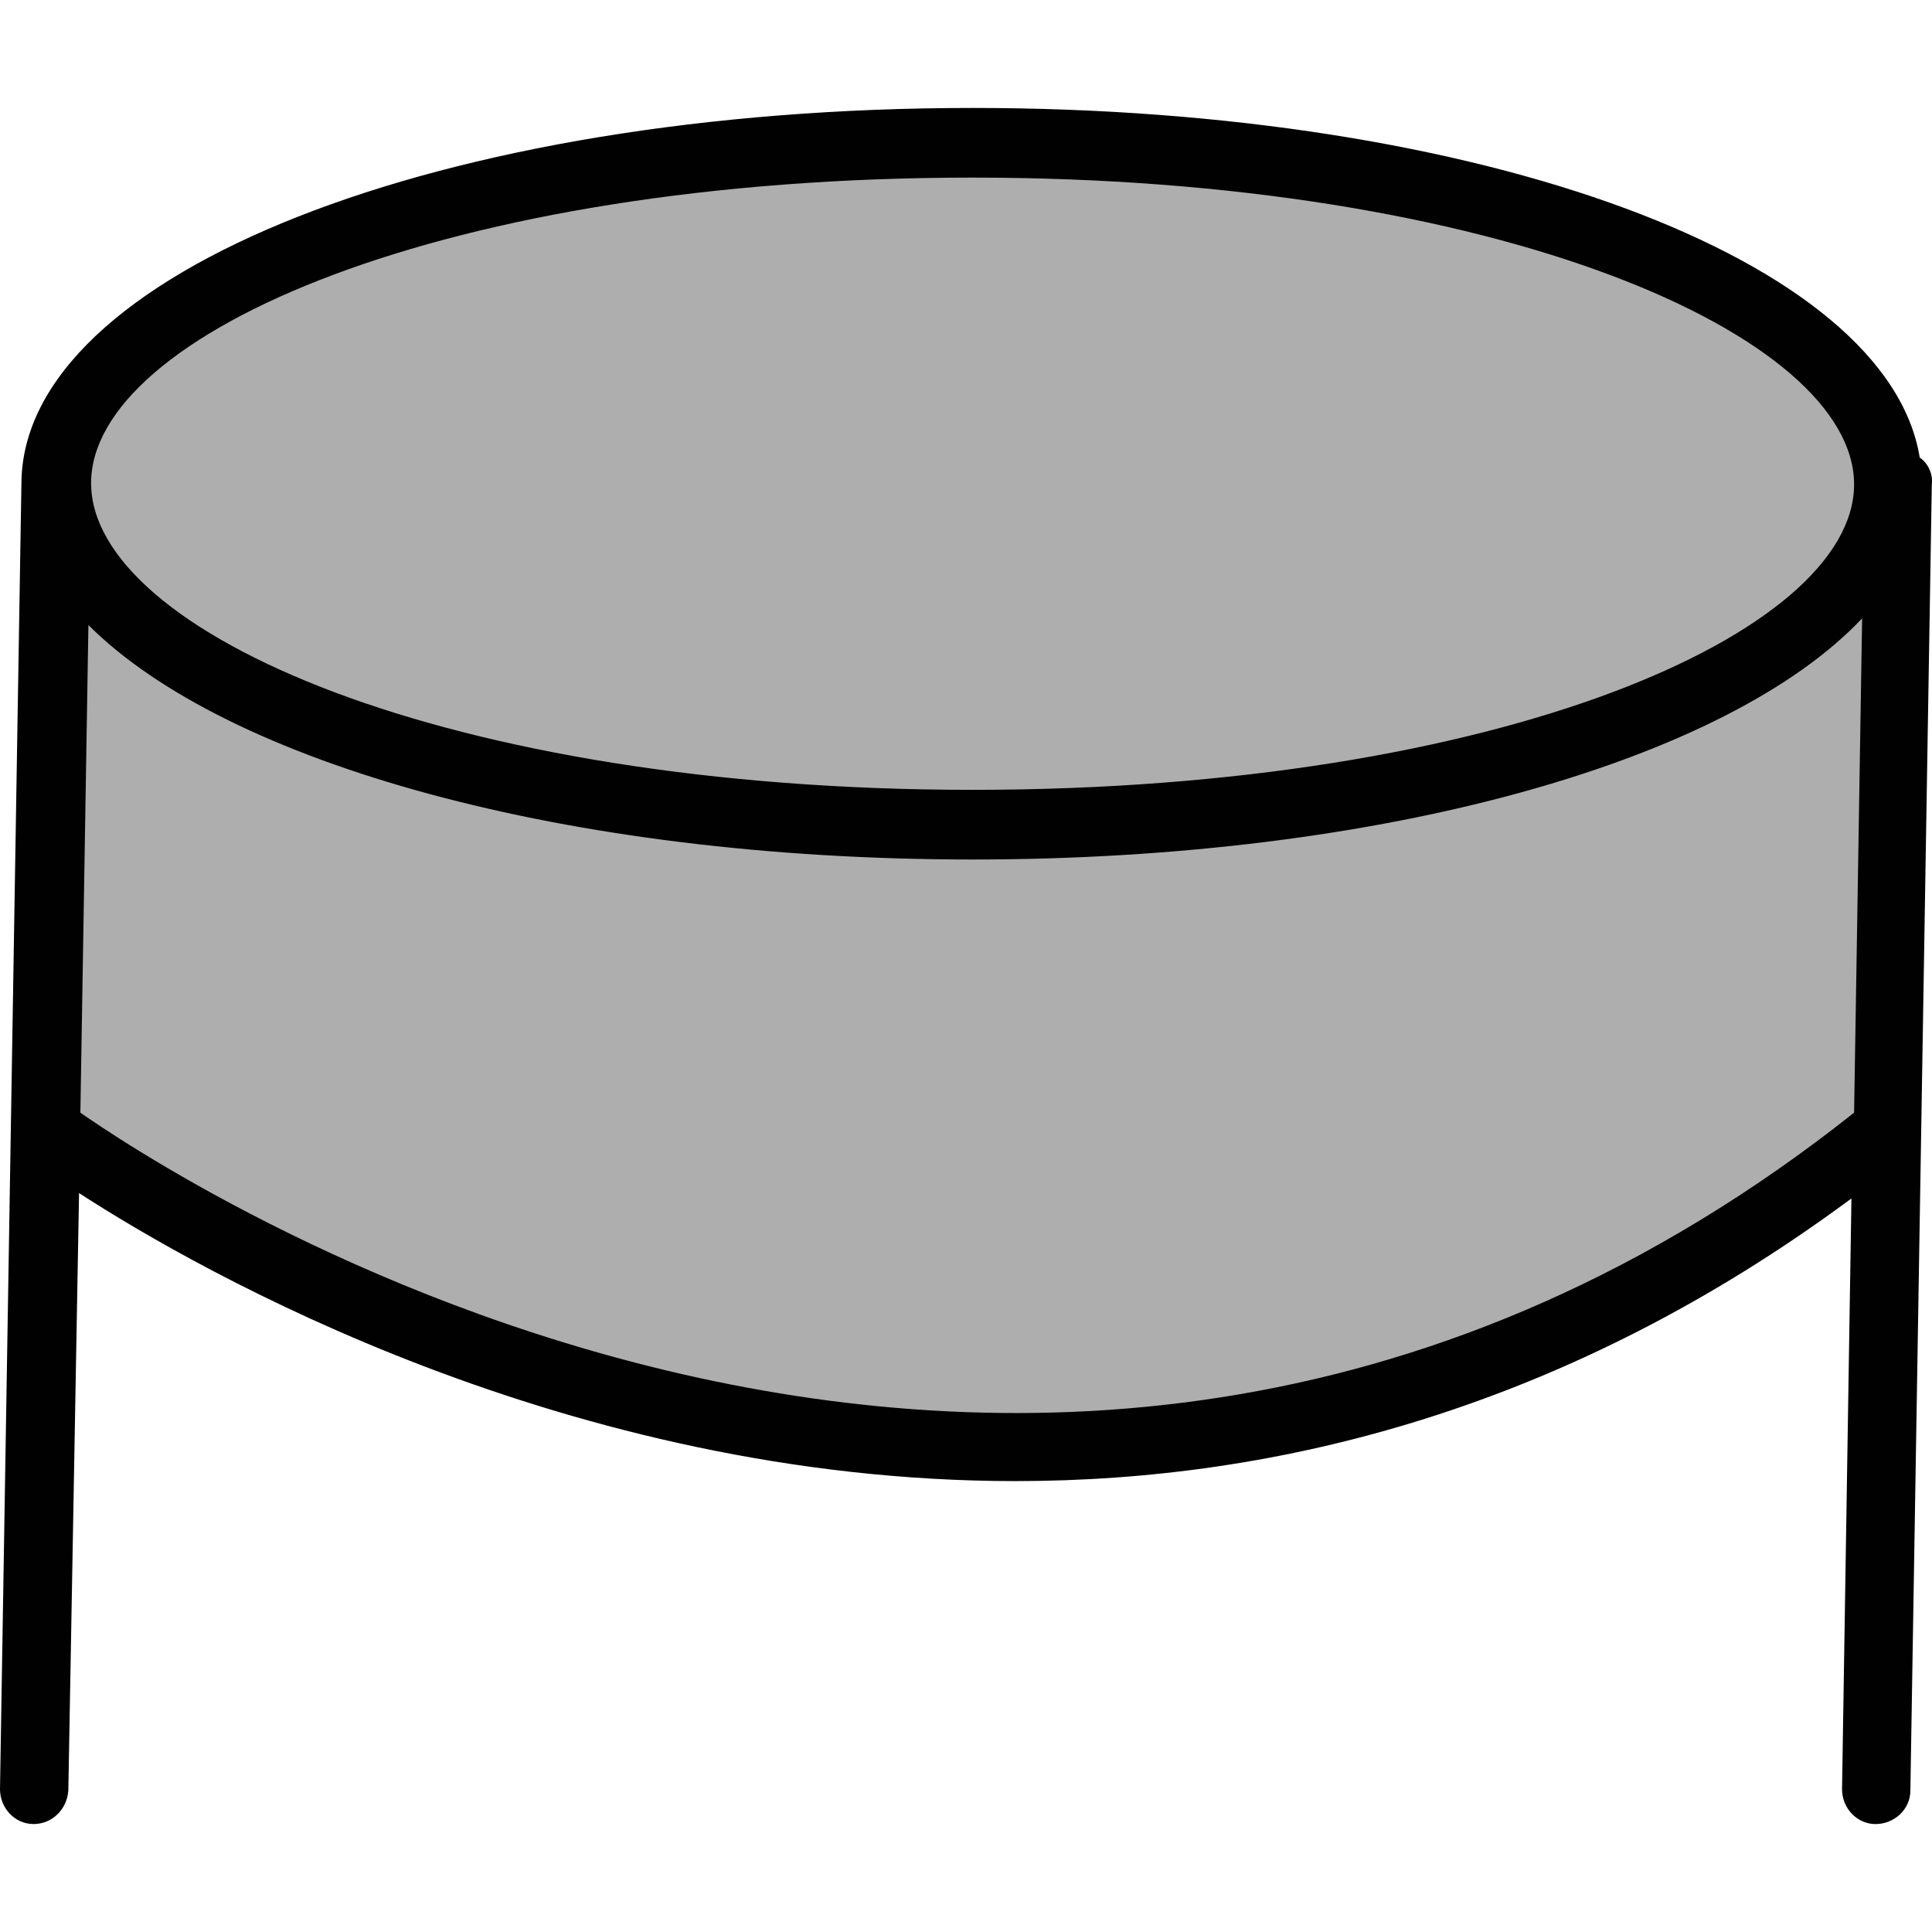 <?xml version="1.0" encoding="utf-8"?>
<!-- Generator: Adobe Illustrator 16.0.0, SVG Export Plug-In . SVG Version: 6.00 Build 0)  -->
<!DOCTYPE svg PUBLIC "-//W3C//DTD SVG 1.1//EN" "http://www.w3.org/Graphics/SVG/1.1/DTD/svg11.dtd">
<svg version="1.1" id="_x35_0m" xmlns="http://www.w3.org/2000/svg" xmlns:xlink="http://www.w3.org/1999/xlink" x="0px" y="0px"
	 width="144px" height="144px" viewBox="0 0 144 144" enable-background="new 0 0 144 144" xml:space="preserve">
<g>
	<path fill="#AEAEAE" d="M3.595,34.606v51.123c0,0,74.389,49.926,137.794-1.498V34.606c0,0-6.69-22.367-65.502-24.164
		C75.787,10.442,17.673,8.245,3.595,34.606z"/>
	<g id="Layer_1_00000162347965711298613840000005780095471517493930_">
		<path fill="#010101" d="M143.086,34.106C140.69,19.329,110.535,8.046,72.491,8.046c-39.64,0-70.793,12.281-70.894,27.959l0,0
			L0,133.358c0,1.398,1.099,2.596,2.497,2.596l0,0c1.398,0,2.496-1.098,2.596-2.496l0.799-44.533
			c9.086,5.891,36.446,21.467,69.796,21.467c19.571,0,41.138-5.391,62.307-21.066l-0.7,44.033c0,1.398,1.099,2.596,2.497,2.596l0,0
			c1.398,0,2.596-1.098,2.596-2.496l1.598-97.354C144.085,35.306,143.686,34.507,143.086,34.106z M72.491,13.237
			c39.242,0,65.702,11.783,65.702,22.867c0,11.082-26.46,22.766-65.702,22.766C33.25,58.87,6.79,47.087,6.79,36.005
			C6.79,24.921,33.15,13.237,72.491,13.237z M5.991,82.933L6.59,46.587c10.284,10.285,35.547,17.475,65.901,17.475
			c30.754,0,56.317-7.389,66.301-17.973l-0.599,36.844C76.885,131.562,10.884,86.329,5.991,82.933z"/>
	</g>
</g>
</svg>
